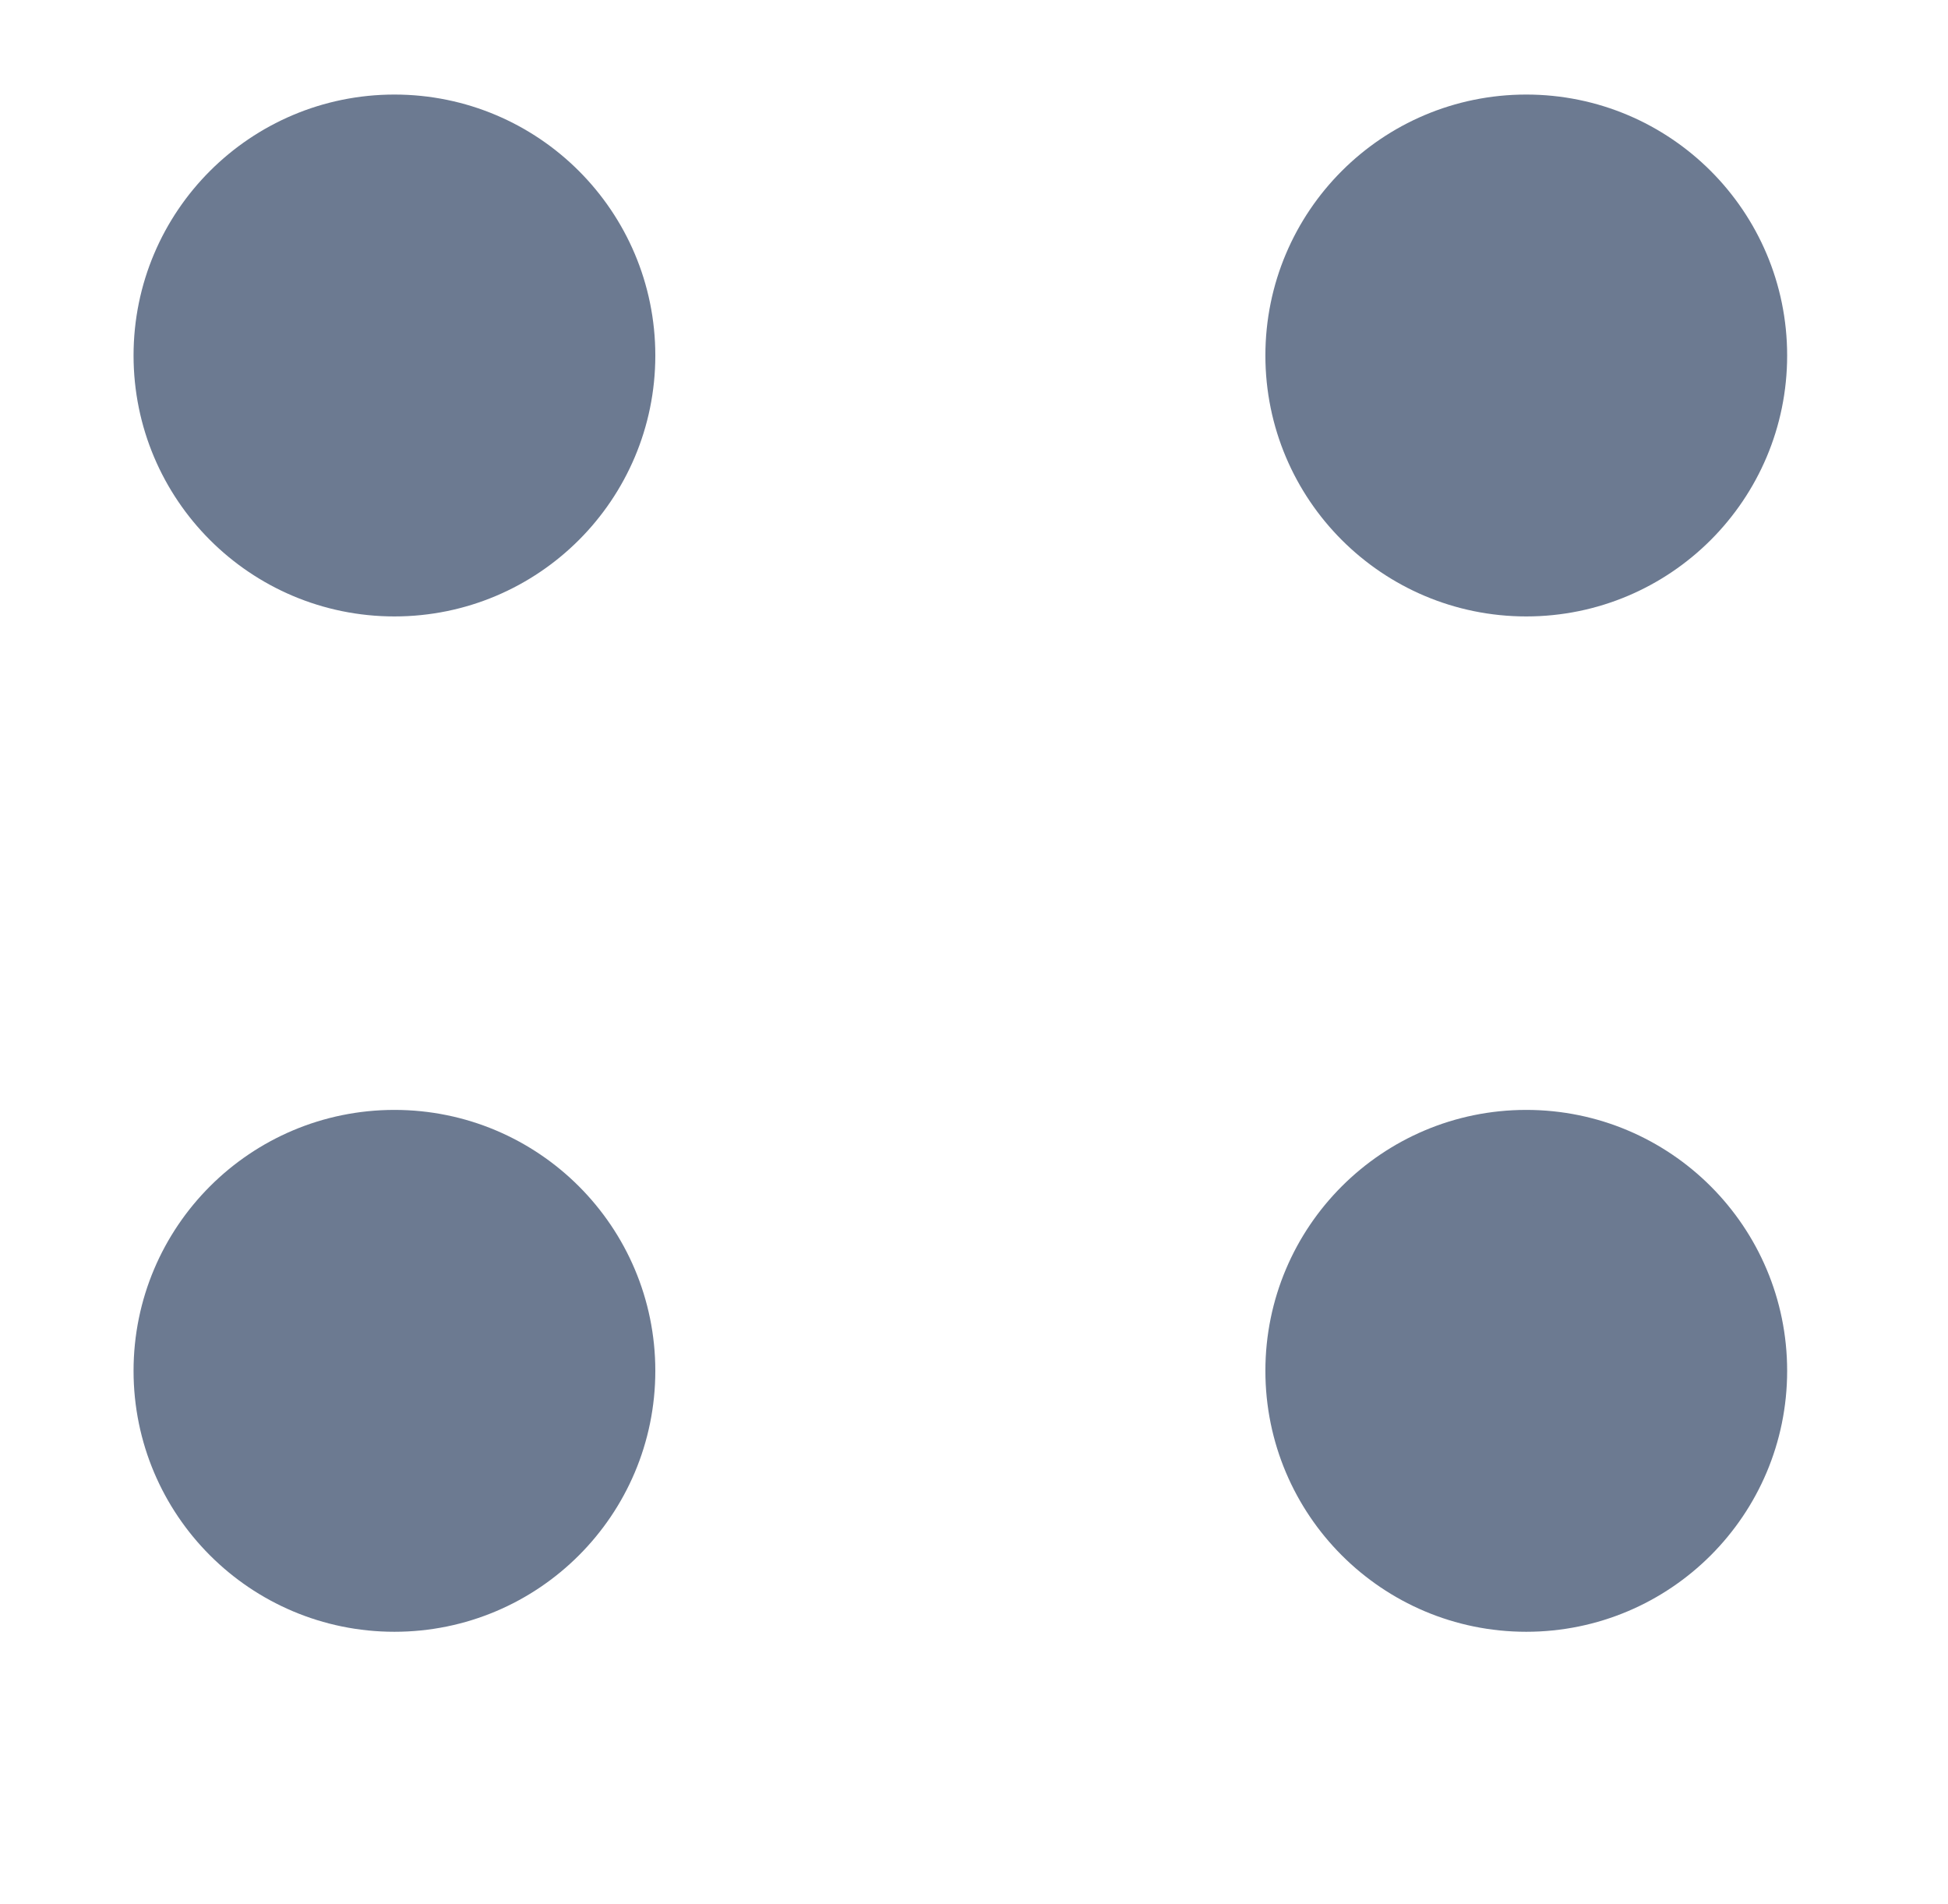 <?xml version="1.0" encoding="utf-8"?>
<!-- Generator: Adobe Illustrator 25.2.0, SVG Export Plug-In . SVG Version: 6.00 Build 0)  -->
<svg version="1.1" id="Layer_1" xmlns="http://www.w3.org/2000/svg" xmlns:xlink="http://www.w3.org/1999/xlink" x="0px" y="0px"
	 viewBox="0 0 1063.3 1039.2" style="enable-background:new 0 0 1063.3 1039.2;" xml:space="preserve">
<style type="text/css">
	.st0{fill:#6C7A91;stroke:#6C7A91;stroke-width:52;stroke-miterlimit:10;}
</style>
<circle class="st0" cx="215.3" cy="194" r="116.4"/>
<circle class="st0" cx="833.1" cy="194" r="116.4"/>
<circle class="st0" cx="215.3" cy="748.1" r="116.4"/>
<circle class="st0" cx="833.1" cy="748.1" r="116.4"/>
</svg>
